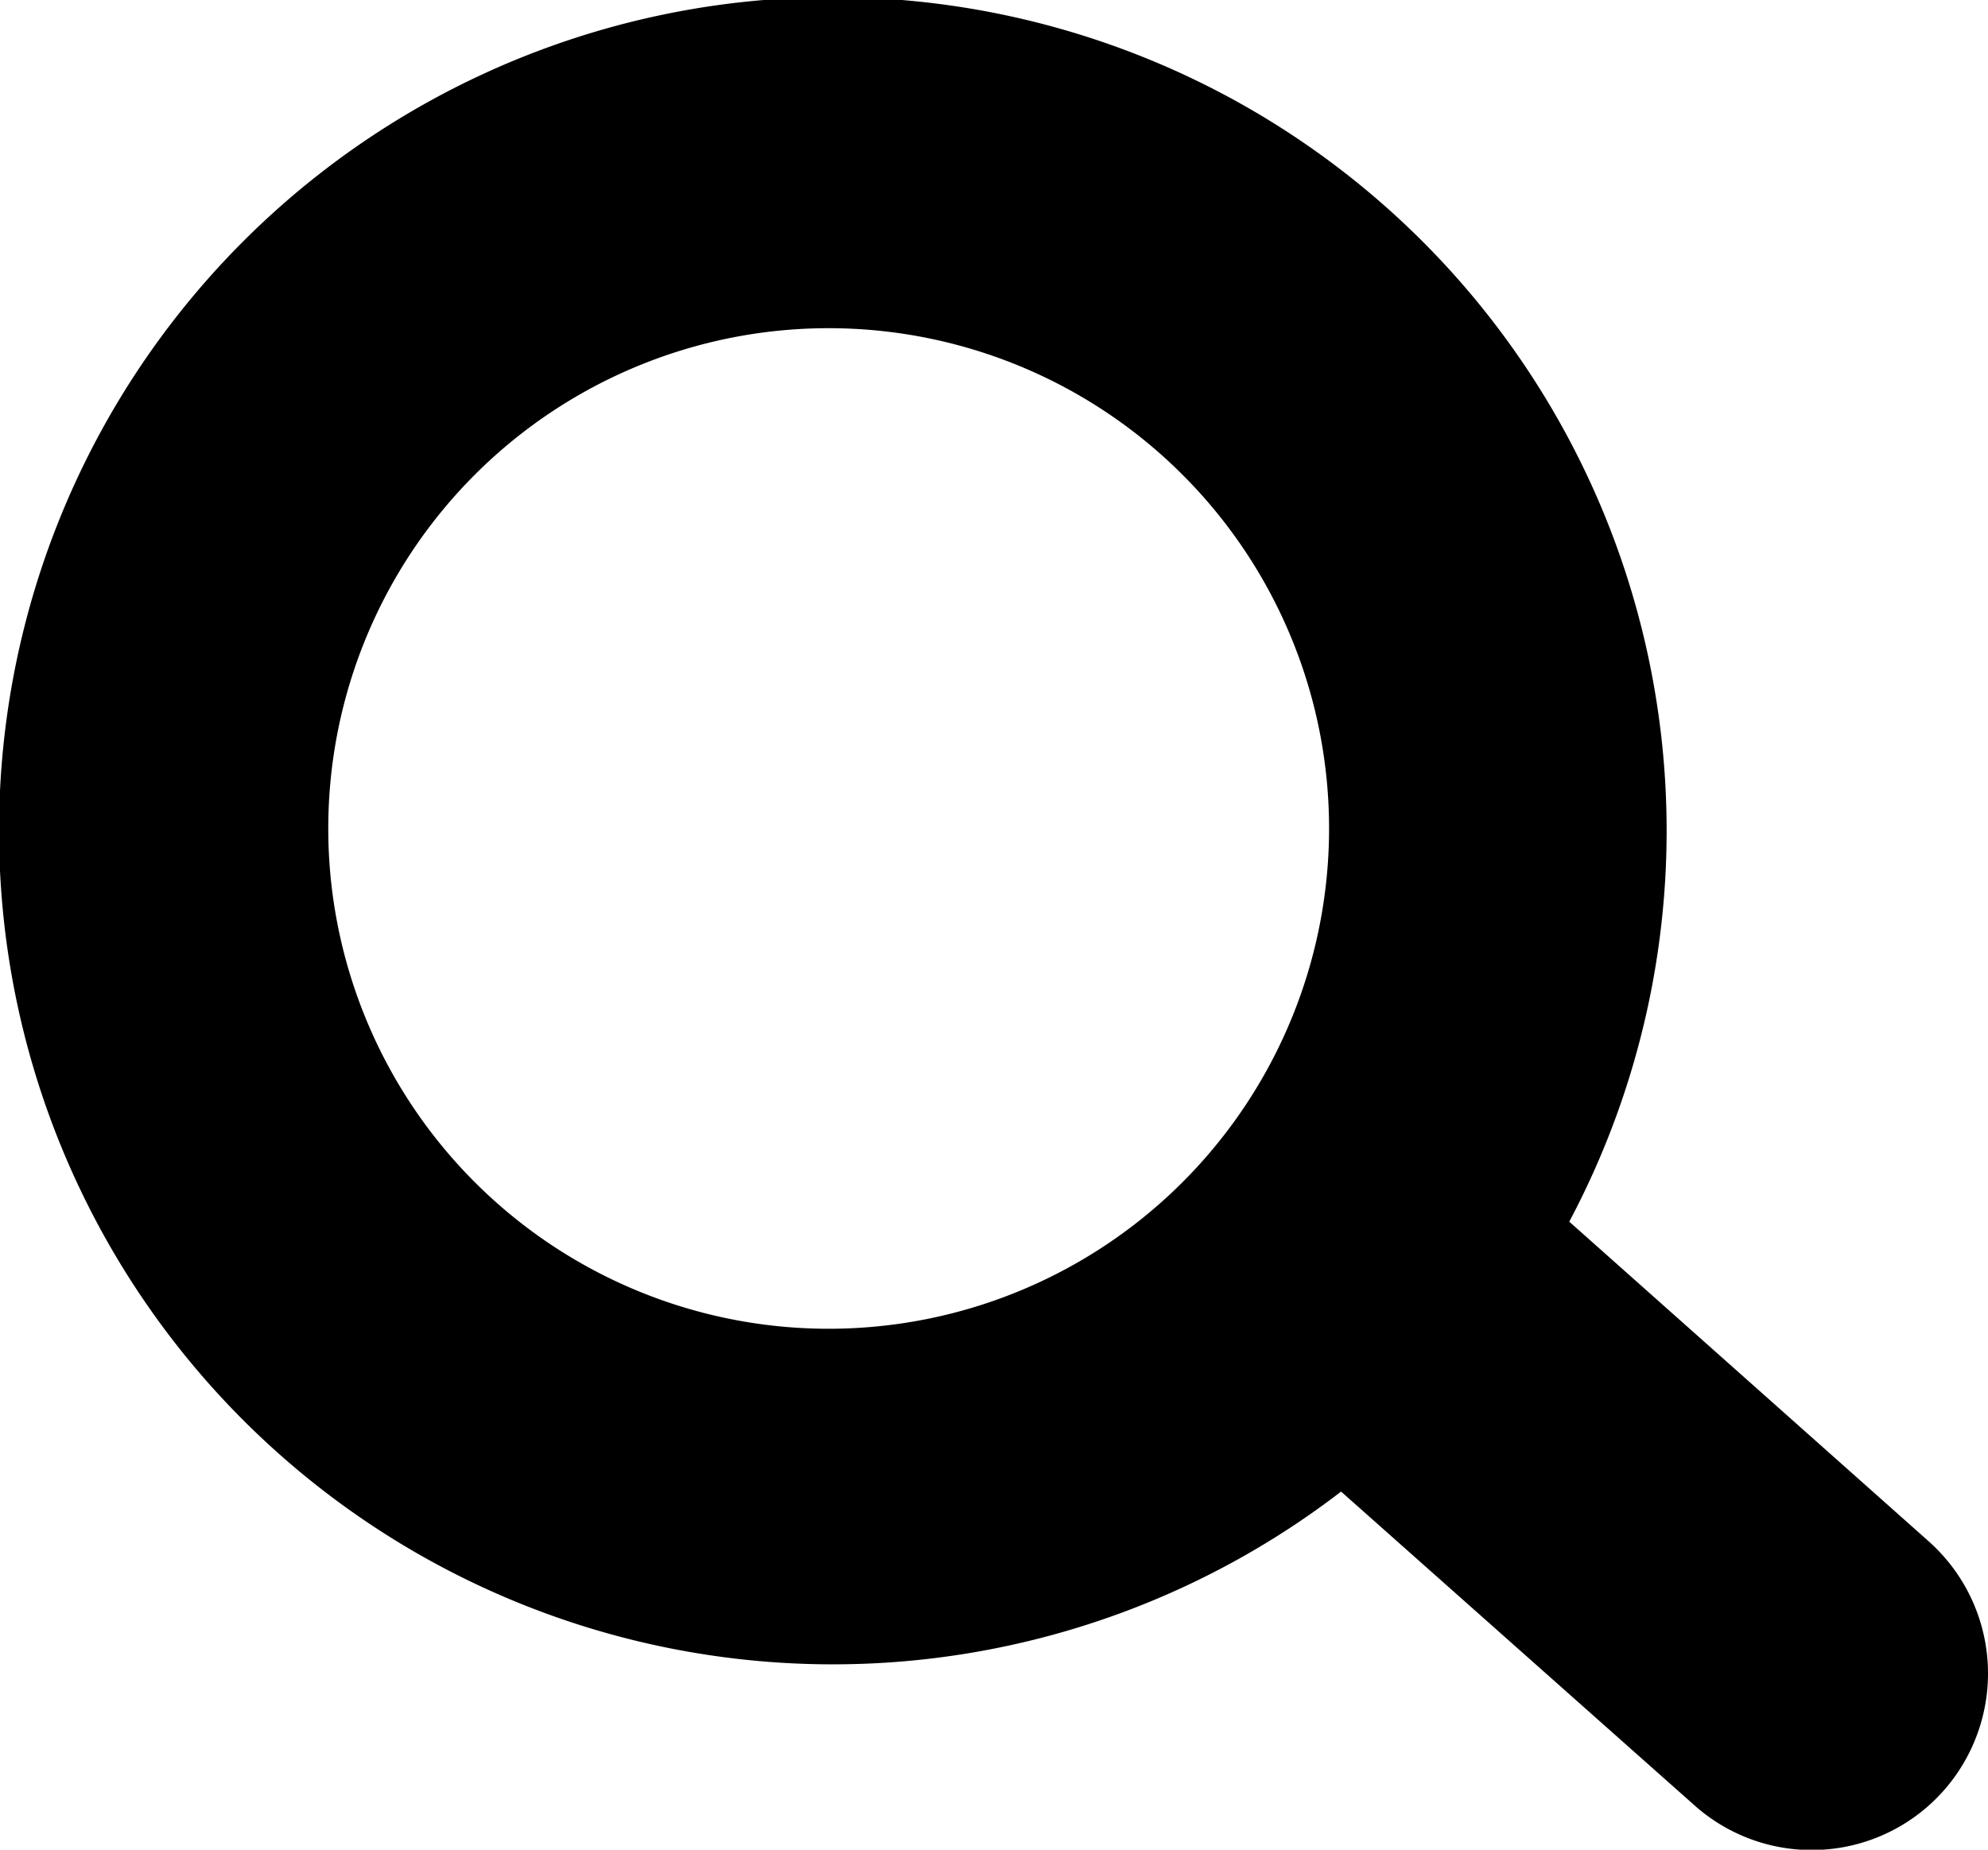 <svg xmlns="http://www.w3.org/2000/svg" viewBox="0 0 124.15 115.54">
  <g id="Слой_2" data-name="Слой 2">
    <g id="Слой_1-2" data-name="Слой 1">
      <path class="cls-1" d="M120.46,96.29,98,76.31A52.07,52.07,0,1,0,83.75,93.17l22.07,19.6a11,11,0,0,0,15.56-.92h0A11.05,11.05,0,0,0,120.46,96.29ZM51.75,83A31.25,31.25,0,1,1,83,51.75,31.25,31.25,0,0,1,51.75,83Z"/>
    </g>
  </g>
</svg>
